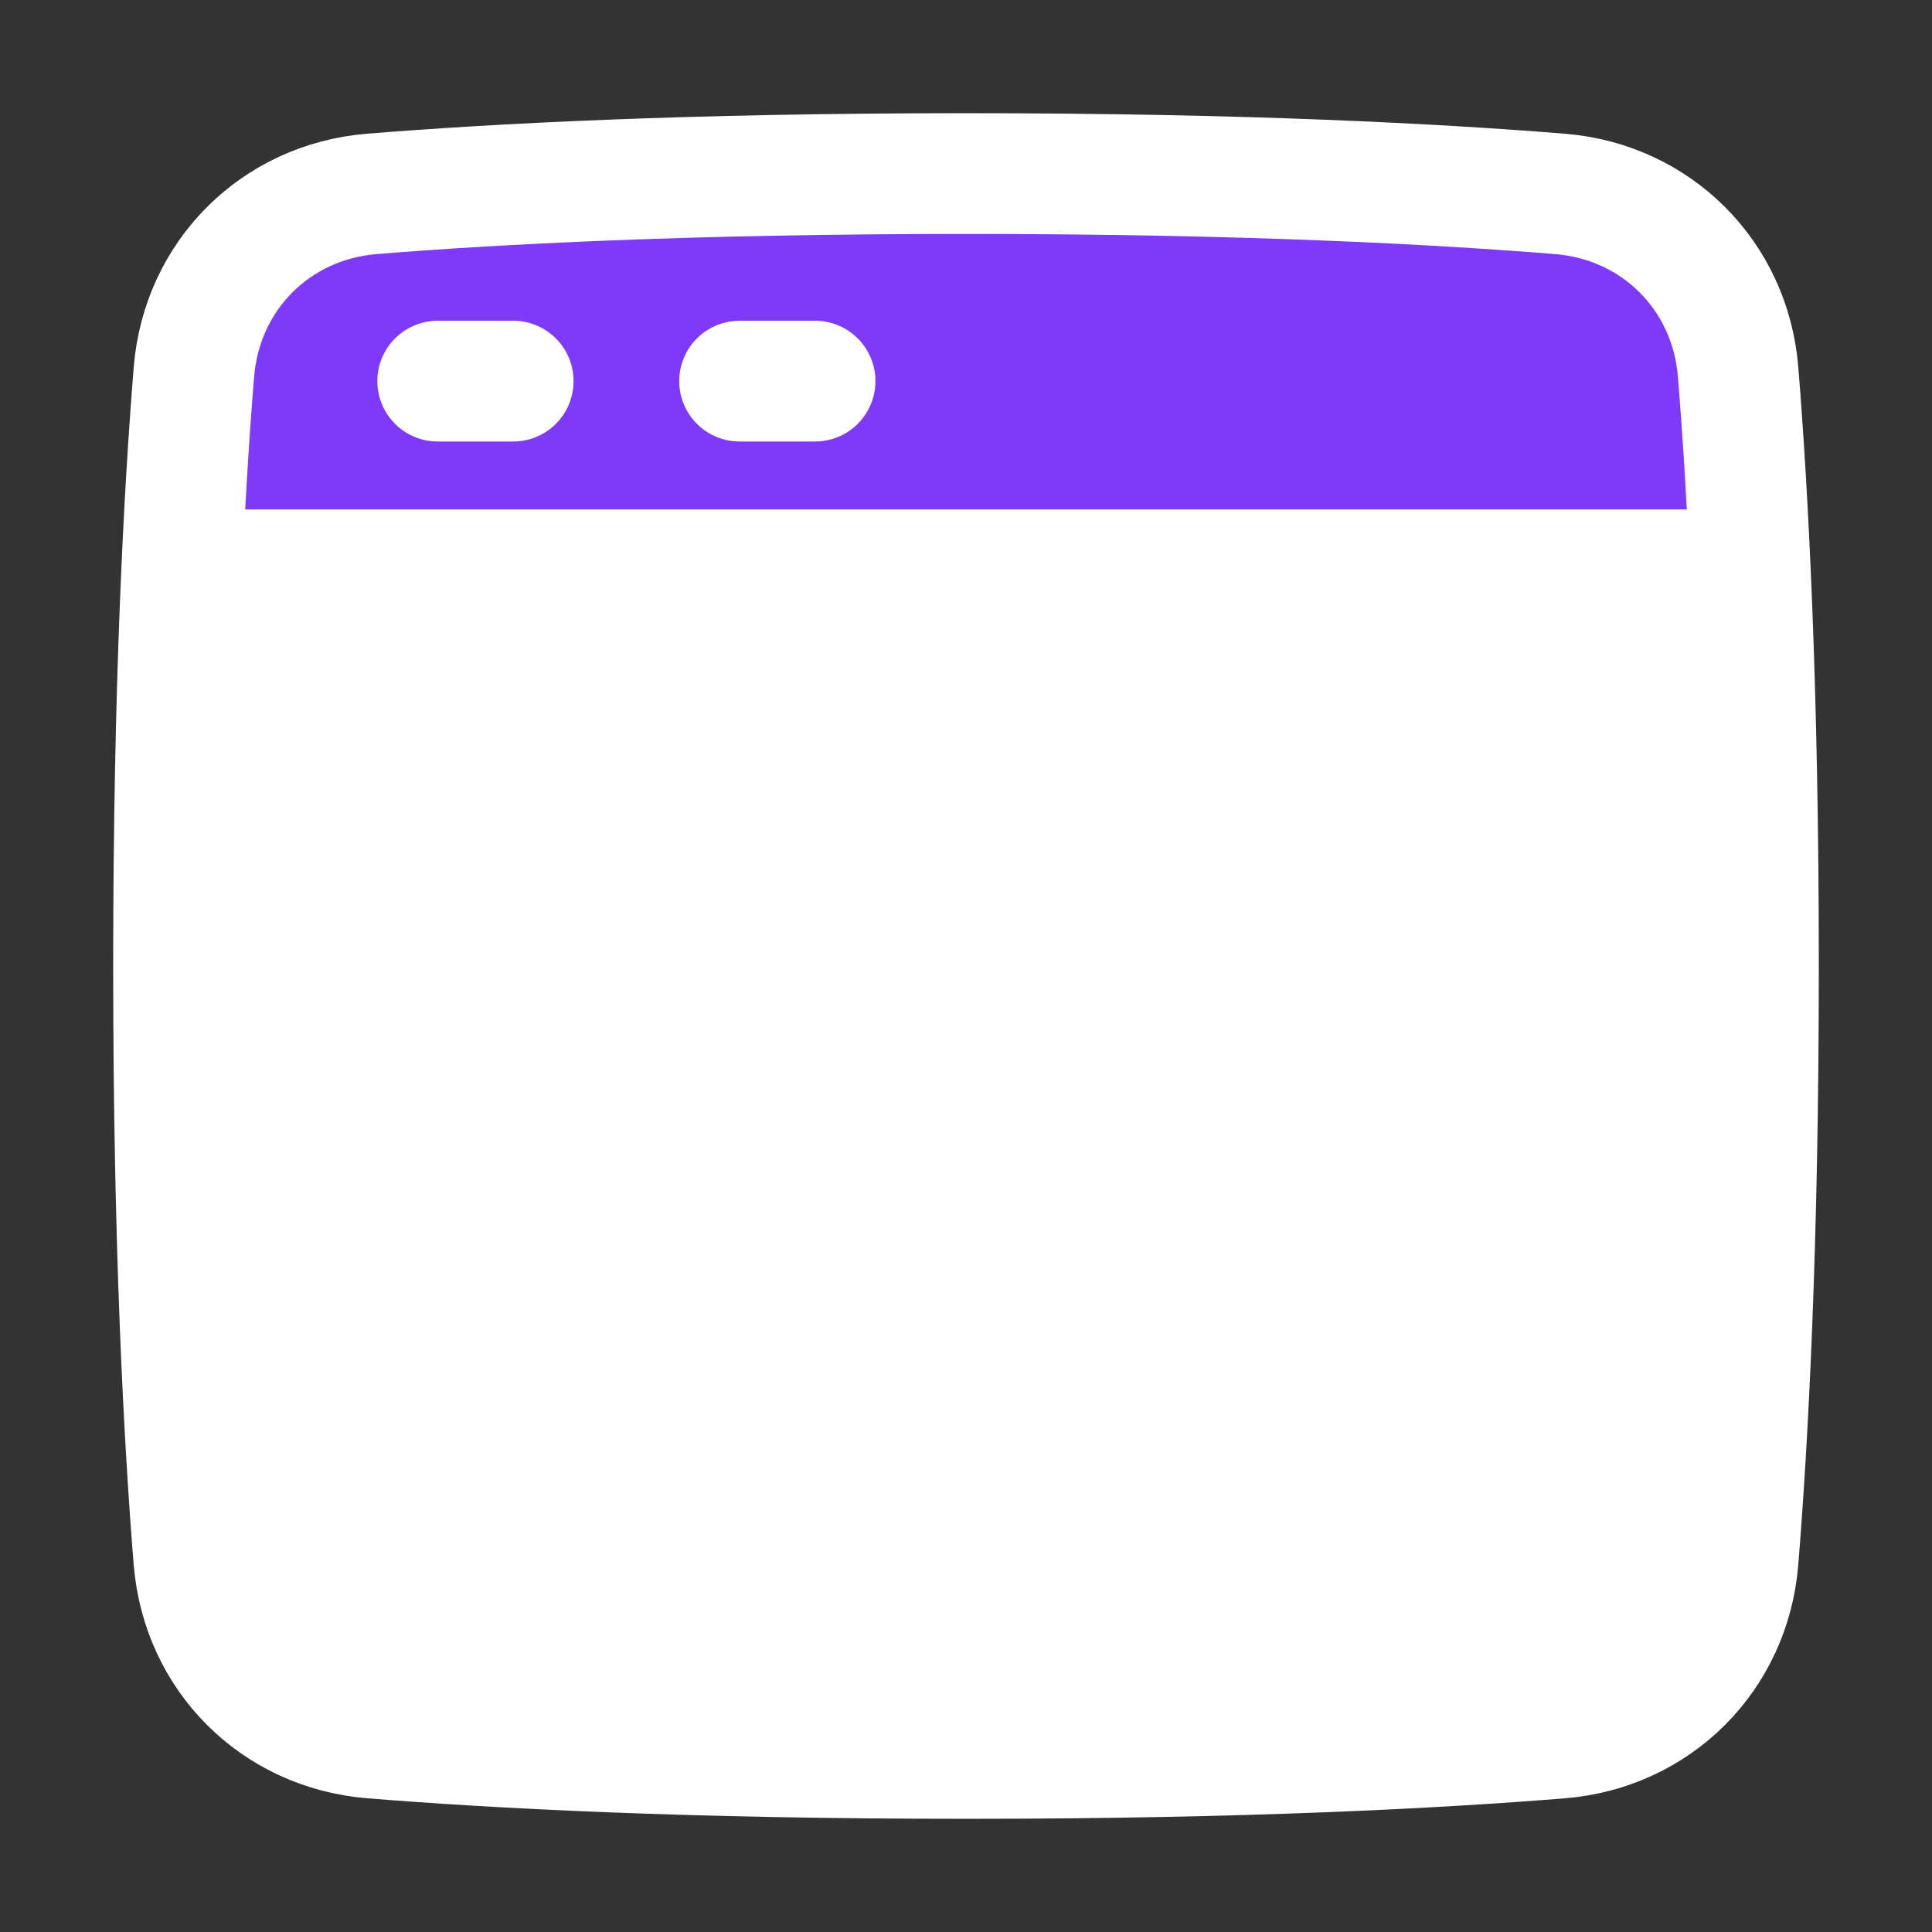 <svg xmlns="http://www.w3.org/2000/svg" fill="none" viewBox="-1.5 -1.5 48 48" height="48" width="48"><rect x="-1.5" y="-1.5" width="48" height="48" fill="#333333" stroke="none"/><g id="browser-code-1--code-browser-line-shell-command-terminal"><path id="Rectangle 1097" fill="#ffffff00" d="M3.318 37.259c0.195 2.395 2.028 4.228 4.423 4.423C10.767 41.928 15.596 42.188 22.5 42.188c6.904 0 11.733 -0.26 14.759 -0.505 2.395 -0.195 4.228 -2.028 4.423 -4.423C41.928 34.233 42.188 29.404 42.188 22.5c0 -6.904 -0.26 -11.733 -0.505 -14.759 -0.195 -2.395 -2.028 -4.228 -4.423 -4.423C34.233 3.072 29.404 2.812 22.5 2.812c-6.904 0 -11.733 0.26 -14.759 0.505 -2.395 0.195 -4.228 2.028 -4.423 4.423C3.072 10.767 2.812 15.596 2.812 22.5c0 6.904 0.26 11.733 0.505 14.759Z" stroke-width="3"></path><path id="Intersect" fill="#7f39fb" d="M41.985 12.656H3.016c0.089 -1.985 0.197 -3.616 0.302 -4.915 0.195 -2.395 2.028 -4.228 4.424 -4.423C10.768 3.072 15.597 2.812 22.5 2.812c6.904 0 11.733 0.26 14.759 0.505 2.396 0.195 4.228 2.028 4.424 4.423 0.105 1.299 0.213 2.931 0.302 4.915Z" stroke-width="3"></path><path id="Vector 1456" stroke="#ffffff" stroke-linecap="round" stroke-linejoin="round" d="M11.25 21.562s7.5 3.75 7.5 5.625 -7.5 5.625 -7.5 5.625" stroke-width="3"></path><path id="Vector 1462" stroke="#ffffff" stroke-linecap="round" stroke-linejoin="round" d="M24.375 31.875h9.375" stroke-width="3"></path><path id="Rectangle 1096" stroke="#ffffff" stroke-linejoin="round" d="M3.318 37.259c0.195 2.395 2.028 4.228 4.423 4.423C10.767 41.928 15.596 42.188 22.5 42.188c6.904 0 11.733 -0.26 14.759 -0.505 2.395 -0.195 4.228 -2.028 4.423 -4.423C41.928 34.233 42.188 29.404 42.188 22.5c0 -6.904 -0.26 -11.733 -0.505 -14.759 -0.195 -2.395 -2.028 -4.228 -4.423 -4.423C34.233 3.072 29.404 2.812 22.5 2.812c-6.904 0 -11.733 0.26 -14.759 0.505 -2.395 0.195 -4.228 2.028 -4.423 4.423C3.072 10.767 2.812 15.596 2.812 22.5c0 6.904 0.26 11.733 0.505 14.759Z" stroke-width="3"></path><path id="Vector 146" stroke="#ffffff" stroke-linecap="round" stroke-linejoin="round" d="m3.281 12.656 38.438 0" stroke-width="3"></path><path id="Vector 1501" stroke="#ffffff" stroke-linecap="round" stroke-linejoin="round" d="M9.375 7.969h1.875" stroke-width="3"></path><path id="Vector 1502" stroke="#ffffff" stroke-linecap="round" stroke-linejoin="round" d="M16.875 7.969h1.875" stroke-width="3"></path></g></svg>